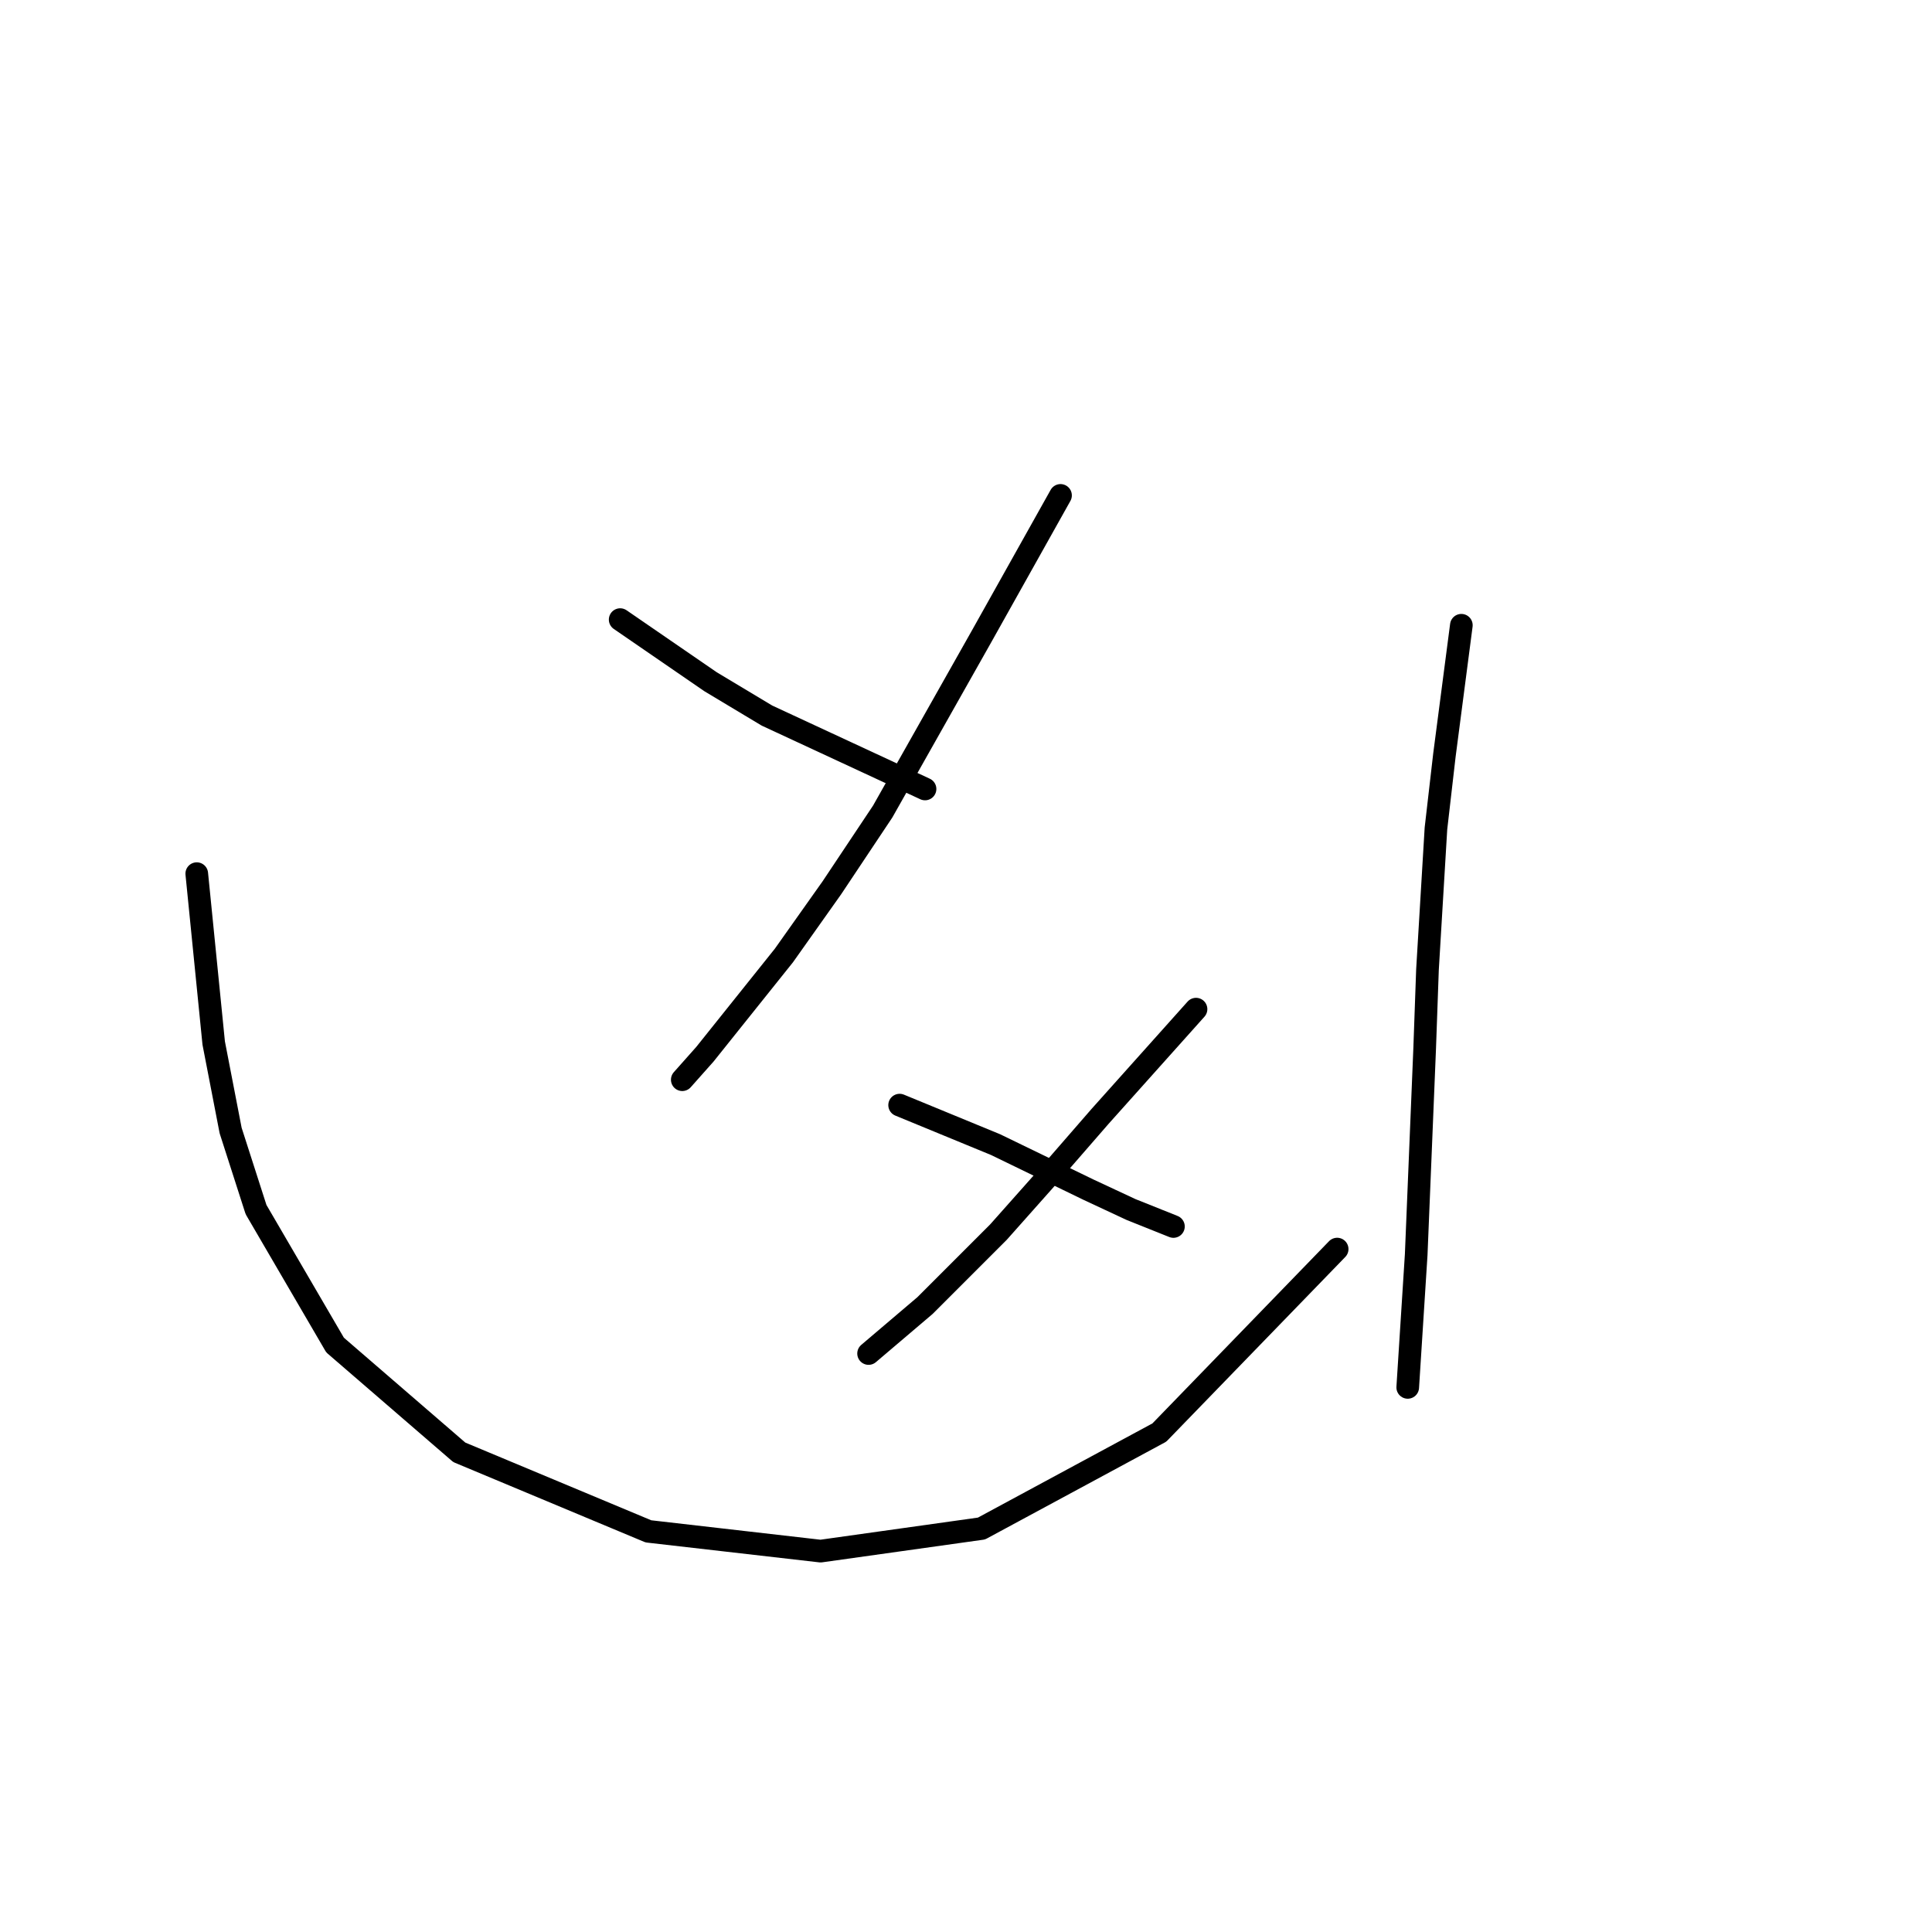 <?xml version="1.0" standalone="no"?>
    <svg width="256" height="256" xmlns="http://www.w3.org/2000/svg" version="1.1">
    <polyline stroke="black" stroke-width="3" stroke-linecap="round" fill="transparent" stroke-linejoin="round" points="140.525 65.643 135.289 74.994 130.052 84.345 116.961 107.535 110.229 117.634 103.87 126.61 93.397 139.701 90.405 143.068 90.405 143.068 " />
        <polyline stroke="black" stroke-width="3" stroke-linecap="round" fill="transparent" stroke-linejoin="round" points="82.176 82.101 88.161 86.215 94.145 90.329 101.626 94.818 122.572 104.543 122.572 104.543 " />
        <polyline stroke="black" stroke-width="3" stroke-linecap="round" fill="transparent" stroke-linejoin="round" points="158.479 133.717 152.12 140.823 145.761 147.93 138.281 156.533 132.296 163.265 122.572 172.99 115.091 179.349 115.091 179.349 " />
        <polyline stroke="black" stroke-width="3" stroke-linecap="round" fill="transparent" stroke-linejoin="round" points="119.205 146.434 125.564 149.052 131.922 151.67 144.265 157.655 149.876 160.273 155.486 162.517 155.486 162.517 " />
        <polyline stroke="black" stroke-width="3" stroke-linecap="round" fill="transparent" stroke-linejoin="round" points="26.072 115.763 27.194 126.984 28.316 138.205 30.56 149.8 33.926 160.273 44.399 178.227 60.857 192.44 85.917 202.913 108.732 205.531 130.052 202.539 153.616 189.822 177.18 165.51 177.18 165.51 " />
        <polyline stroke="black" stroke-width="3" stroke-linecap="round" fill="transparent" stroke-linejoin="round" points="193.637 82.849 192.515 91.451 191.393 100.054 190.271 109.779 189.149 128.48 188.775 138.953 187.653 166.258 186.531 183.837 186.531 183.837 " />
        </svg>